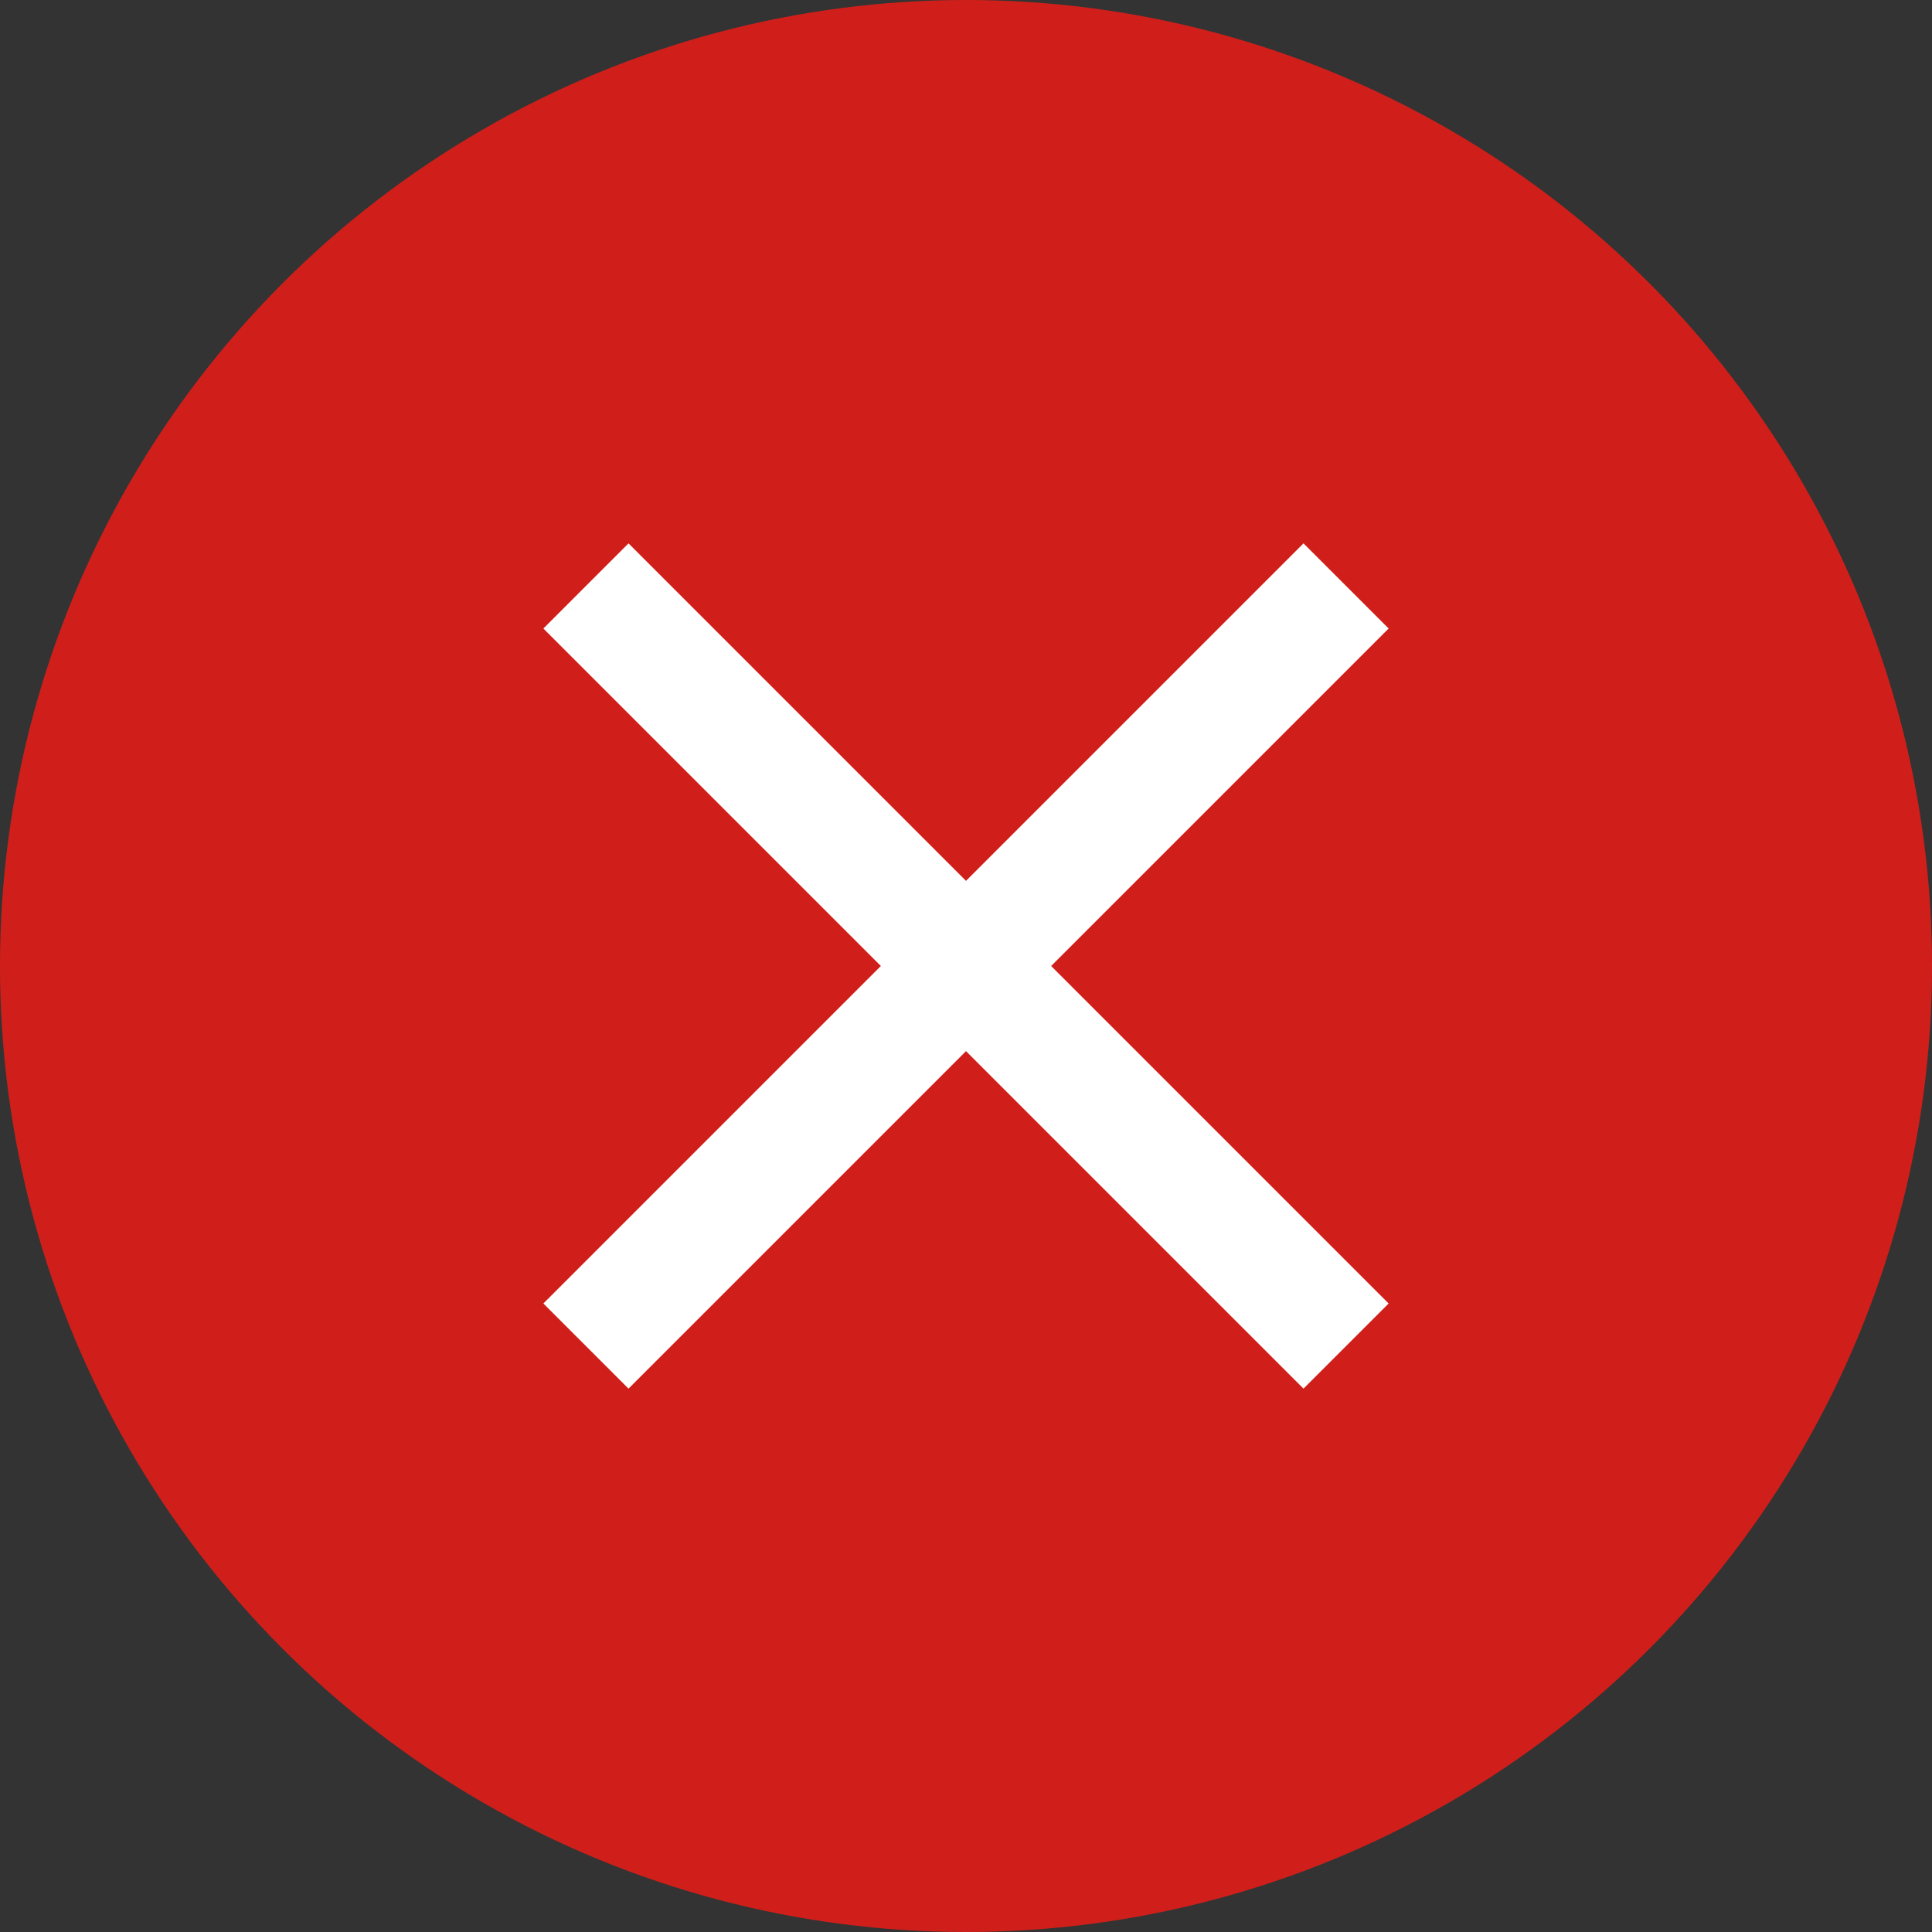 <svg viewBox="0 0 32 32" xmlns="http://www.w3.org/2000/svg"><rect x="0" y="0" width="32" height="32" fill="#333333" stroke="none"/><g fill="none" fill-rule="evenodd"><path d="M7 4h24v24H7z"/><circle fill="#D01F1A" cx="16" cy="16" r="16"/><path fill="#FFF" d="M23 10.41L21.59 9 16 14.59 10.41 9 9 10.41 14.59 16 9 21.59 10.41 23 16 17.41 21.59 23 23 21.59 17.41 16z"/></g></svg>